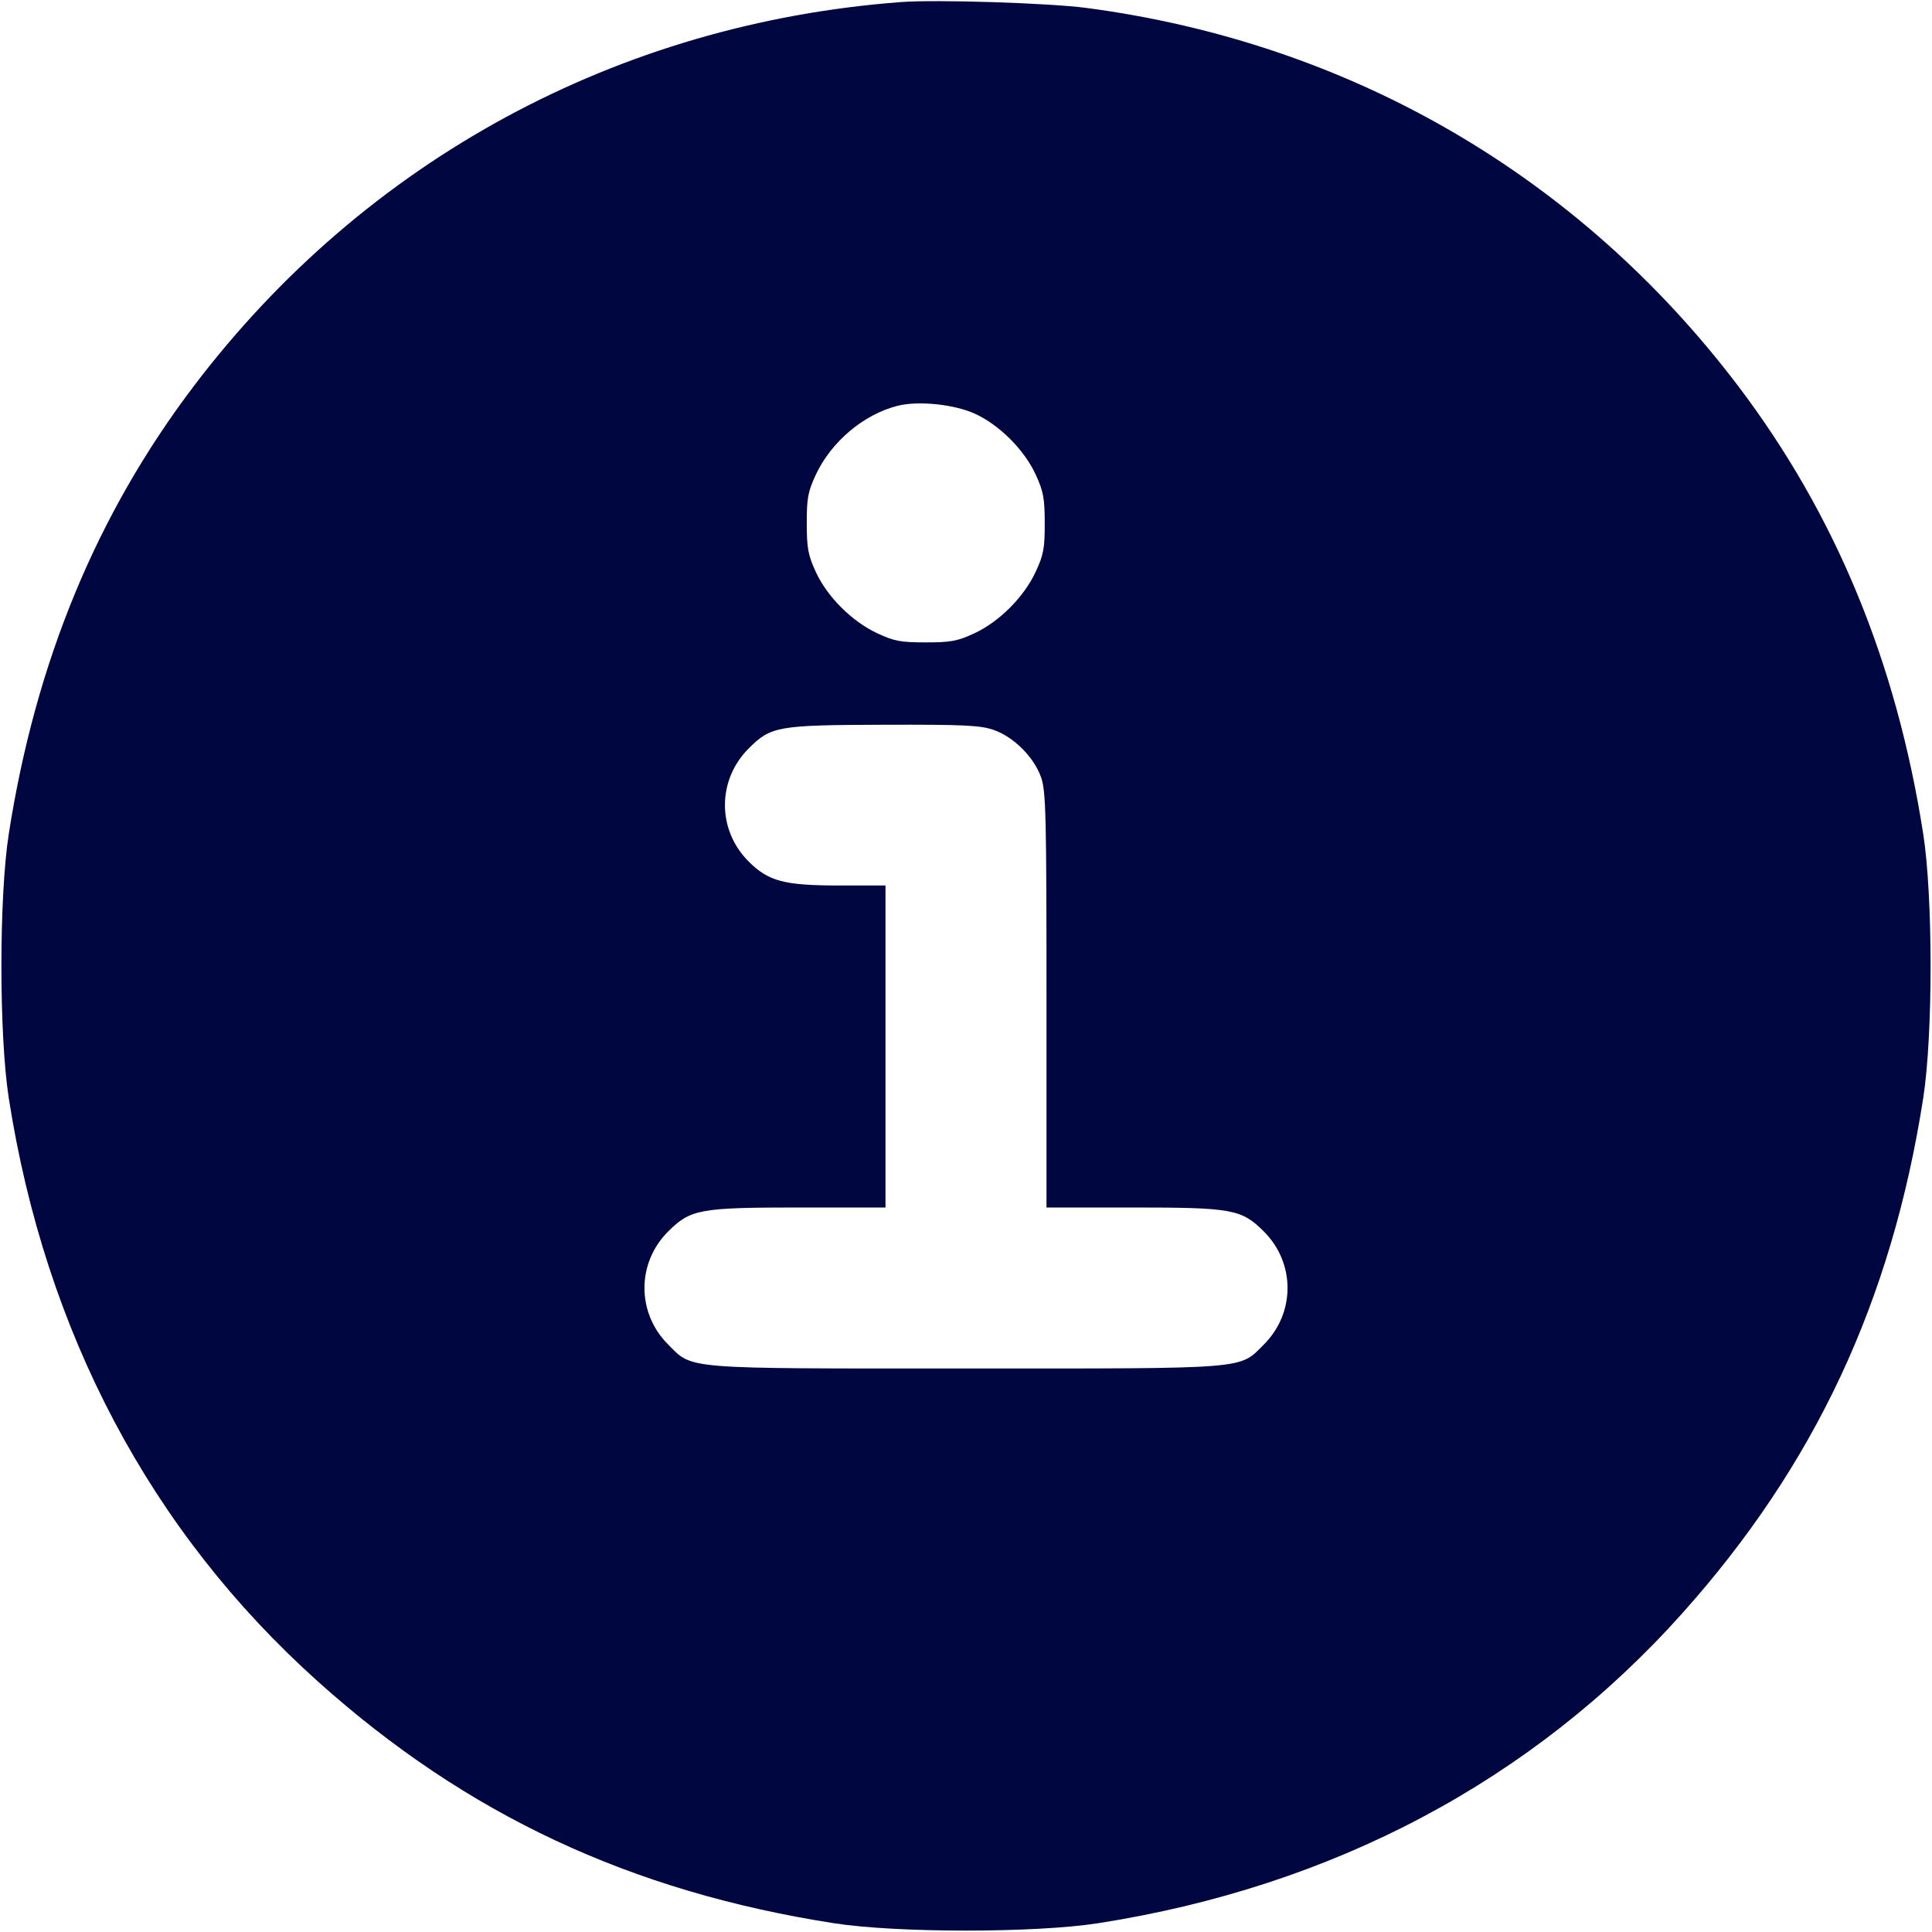 <svg xmlns="http://www.w3.org/2000/svg" width="24" height="24" fill="currentColor" class="mmi mmi-information-filled" viewBox="0 0 24 24"><path d="M11.200 0.025 C 7.677 0.288,4.535 1.992,2.410 4.793 C 1.201 6.386,0.442 8.222,0.109 10.359 C -0.013 11.143,-0.013 12.857,0.109 13.641 C 0.563 16.554,1.872 19.025,3.948 20.887 C 5.791 22.541,7.832 23.497,10.359 23.891 C 11.143 24.013,12.857 24.013,13.641 23.891 C 16.557 23.436,19.036 22.122,20.896 20.043 C 22.545 18.200,23.498 16.163,23.891 13.641 C 24.013 12.857,24.013 11.143,23.891 10.359 C 23.557 8.220,22.799 6.386,21.588 4.790 C 19.607 2.179,16.767 0.532,13.500 0.099 C 13.032 0.037,11.640 -0.007,11.200 0.025 M12.110 5.139 C 12.415 5.278,12.725 5.589,12.866 5.896 C 12.962 6.105,12.978 6.191,12.978 6.500 C 12.979 6.810,12.963 6.893,12.867 7.100 C 12.722 7.415,12.413 7.724,12.104 7.867 C 11.894 7.965,11.811 7.980,11.500 7.980 C 11.190 7.980,11.107 7.965,10.900 7.868 C 10.584 7.721,10.275 7.413,10.134 7.104 C 10.038 6.895,10.022 6.809,10.022 6.500 C 10.021 6.190,10.037 6.107,10.133 5.900 C 10.324 5.489,10.727 5.148,11.150 5.041 C 11.407 4.976,11.852 5.022,12.110 5.139 M12.340 9.066 C 12.593 9.153,12.847 9.407,12.934 9.660 C 12.993 9.833,13.000 10.137,13.000 12.427 L 13.000 15.000 14.073 15.000 C 15.308 15.000,15.423 15.021,15.701 15.299 C 16.092 15.690,16.092 16.310,15.701 16.701 C 15.390 17.013,15.544 17.000,12.000 17.000 C 8.456 17.000,8.610 17.013,8.299 16.701 C 7.908 16.310,7.908 15.690,8.299 15.299 C 8.577 15.021,8.692 15.000,9.927 15.000 L 11.000 15.000 11.000 13.000 L 11.000 11.000 10.427 11.000 C 9.741 11.000,9.546 10.948,9.299 10.701 C 8.907 10.309,8.908 9.690,9.300 9.298 C 9.577 9.021,9.659 9.007,10.983 9.003 C 11.966 9.000,12.176 9.010,12.340 9.066 " fill="#000640" stroke="none" fill-rule="evenodd"></path></svg>